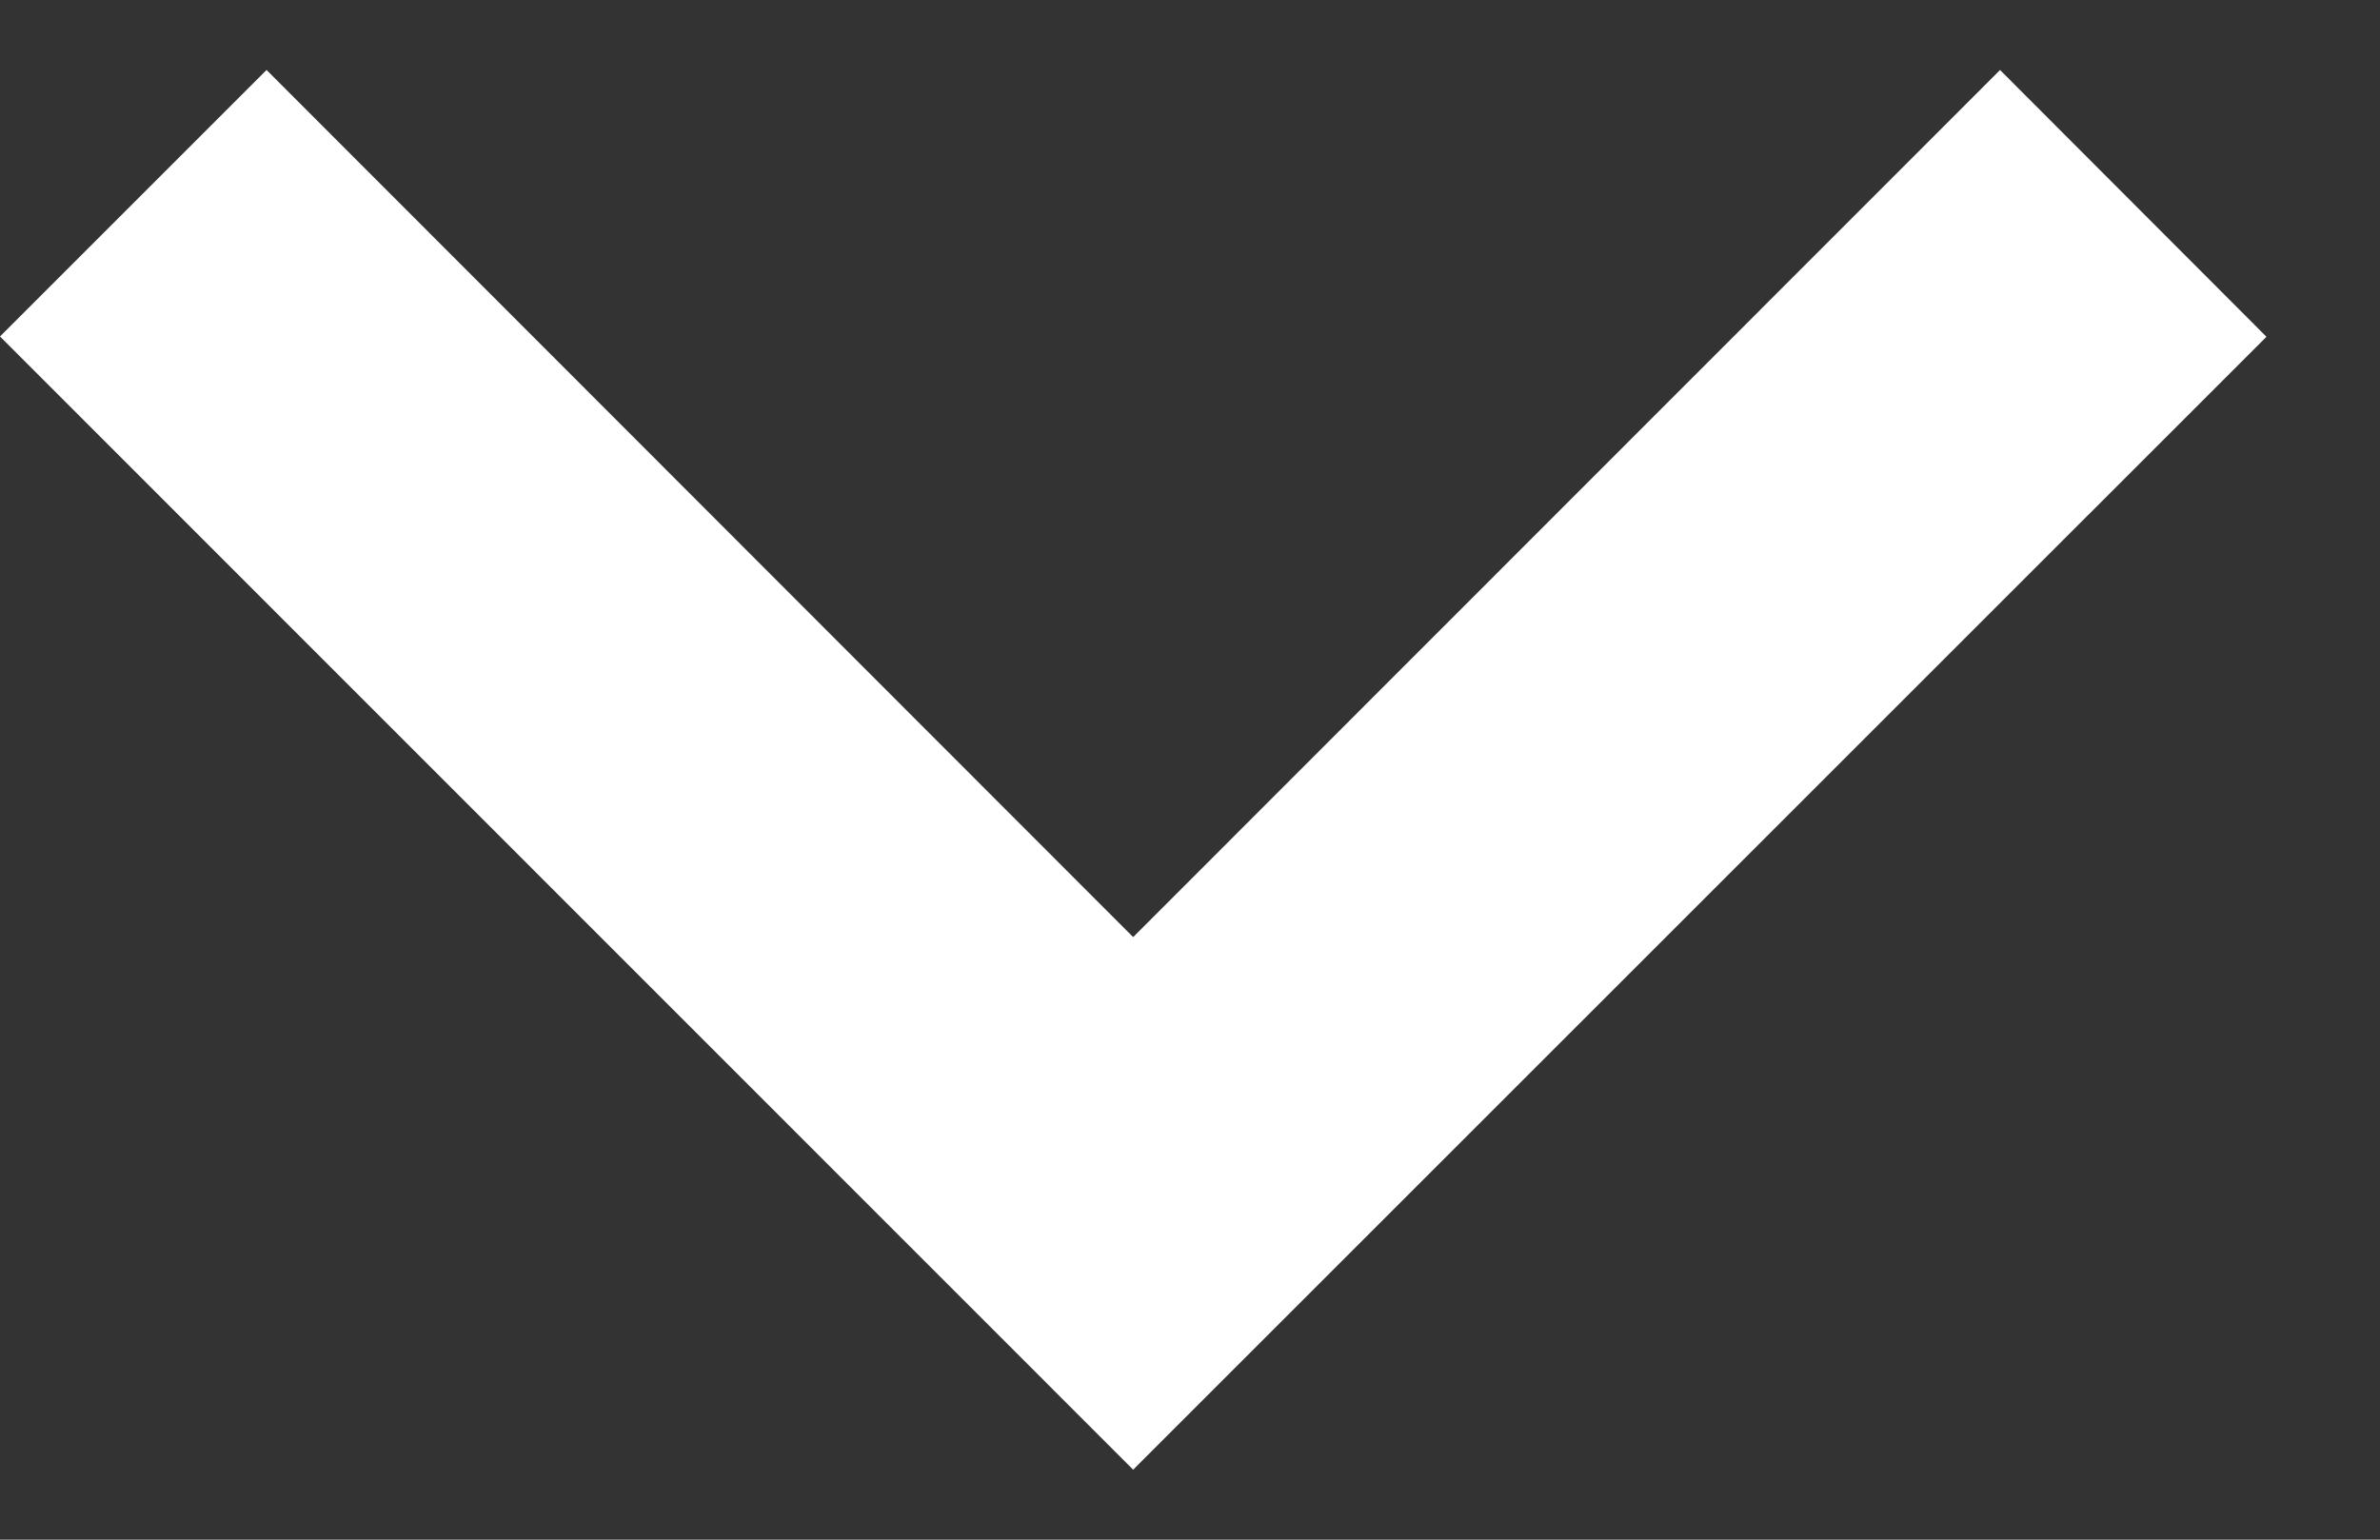 <svg width="17" height="11" viewBox="0 0 17 11" fill="none" xmlns="http://www.w3.org/2000/svg">
<rect x="0" y="0" width="17" height="11" fill="#333333" stroke="none"/>
<path d="M8.094 10.5L16.189 2.406L14.286 0.5L8.094 6.695L1.904 0.5L0 2.404L8.094 10.5Z" fill="white"/>
</svg>
